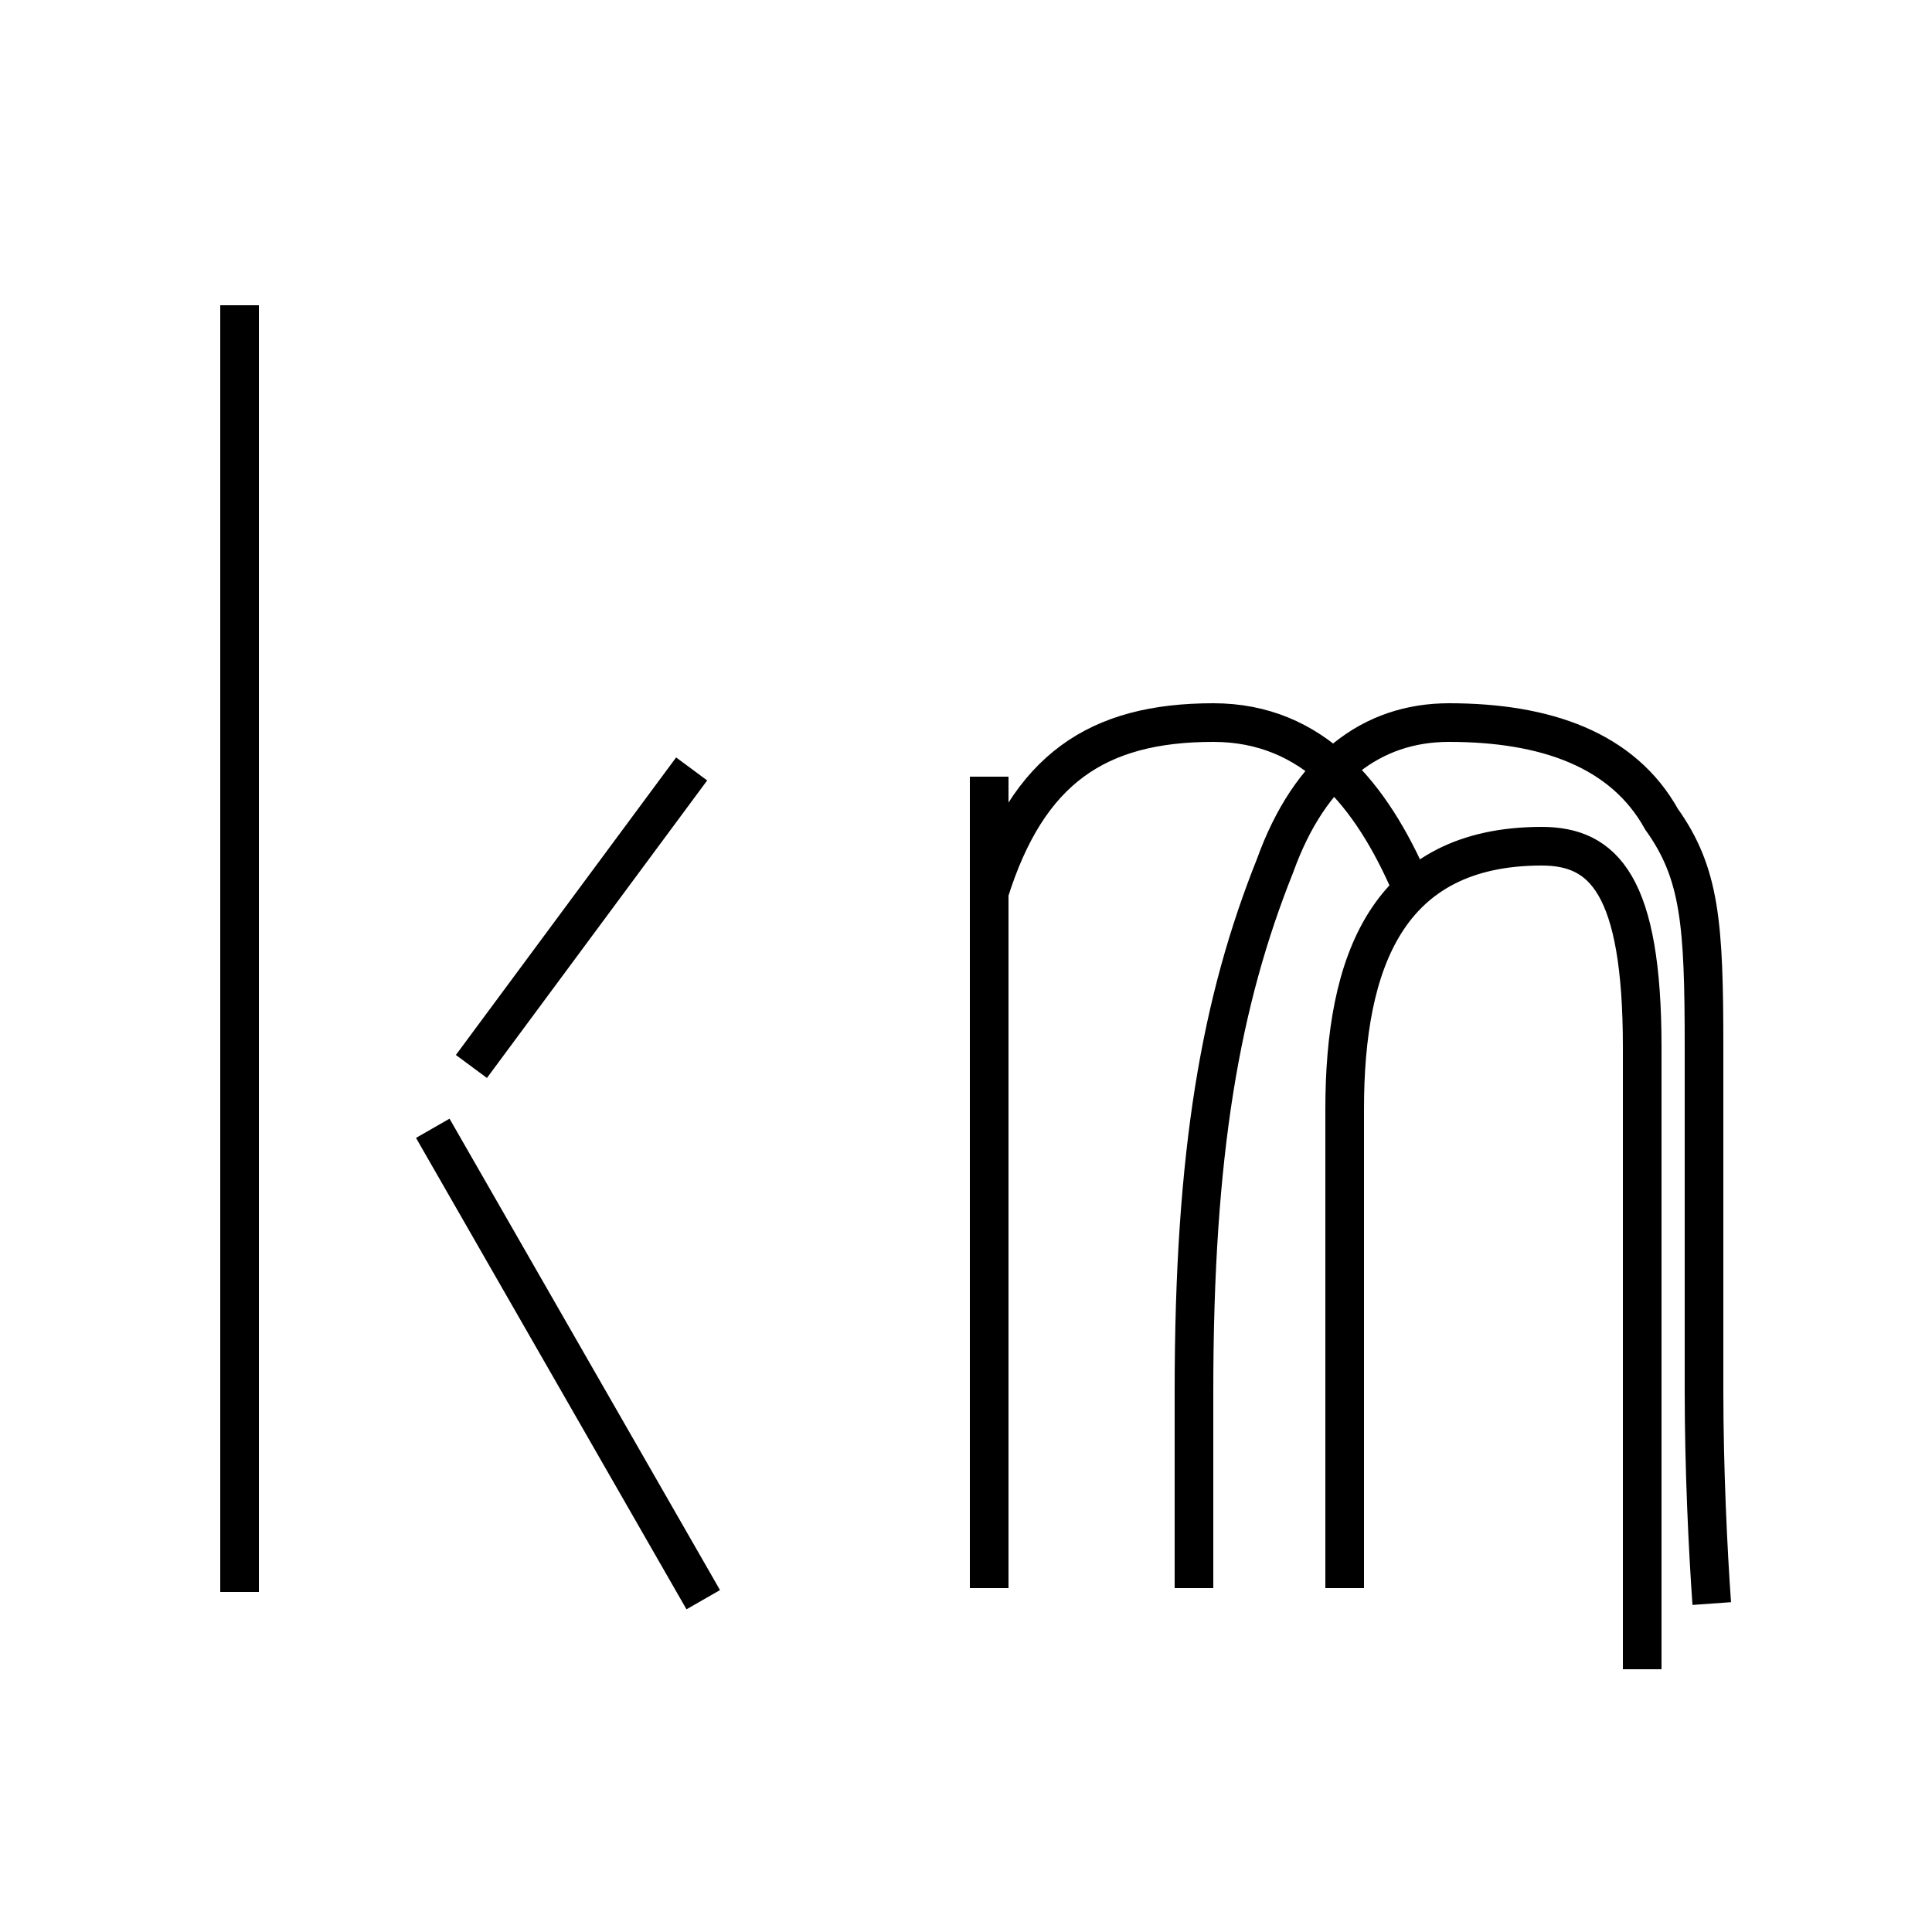 <?xml version='1.0' encoding='utf8'?>
<svg viewBox="0.0 -6.0 50.0 50.0" version="1.1" xmlns="http://www.w3.org/2000/svg">
<rect x="0.0" y="-6.0" width="50.0" height="50.0" fill="#808080" stroke="none"/>
<rect x="-1000" y="-1000" width="2000" height="2000" stroke="white" fill="white"/>
<g style="fill:white;stroke:#000000;  stroke-width:1">
<path d="M 44.3 -2.5 C 44.2 -3.9 44.1 -6.0 44.1 -8.0 C 44.1 -12.2 44.1 -13.2 44.1 -16.9 C 44.1 -20.1 44.0 -21.4 43.0 -22.8 C 42.0 -24.6 40.0 -25.3 37.5 -25.3 C 35.5 -25.3 33.9 -24.1 33.0 -21.6 C 31.6 -18.1 30.9 -14.2 30.9 -8.0 L 30.9 -2.9 M 6.2 -36.1 L 6.2 -2.8 M 11.2 -14.8 L 18.2 -2.6 M 12.2 -16.4 L 17.9 -24.1 M 25.6 -2.9 L 25.6 -23.9 M 34.8 -2.9 L 34.8 -15.3 C 34.8 -19.1 35.9 -22.1 39.9 -22.1 C 41.5 -22.1 42.5 -21.1 42.5 -16.9 C 42.5 -12.2 42.5 -13.2 42.5 -8.0 C 42.5 -3.9 42.5 -2.5 42.5 -0.8 M 25.6 -20.9 C 26.6 -24.1 28.4 -25.3 31.4 -25.3 C 34.0 -25.3 35.5 -23.4 36.5 -21.1" transform="translate(0.0, 38.0)" />
</g>
</svg>